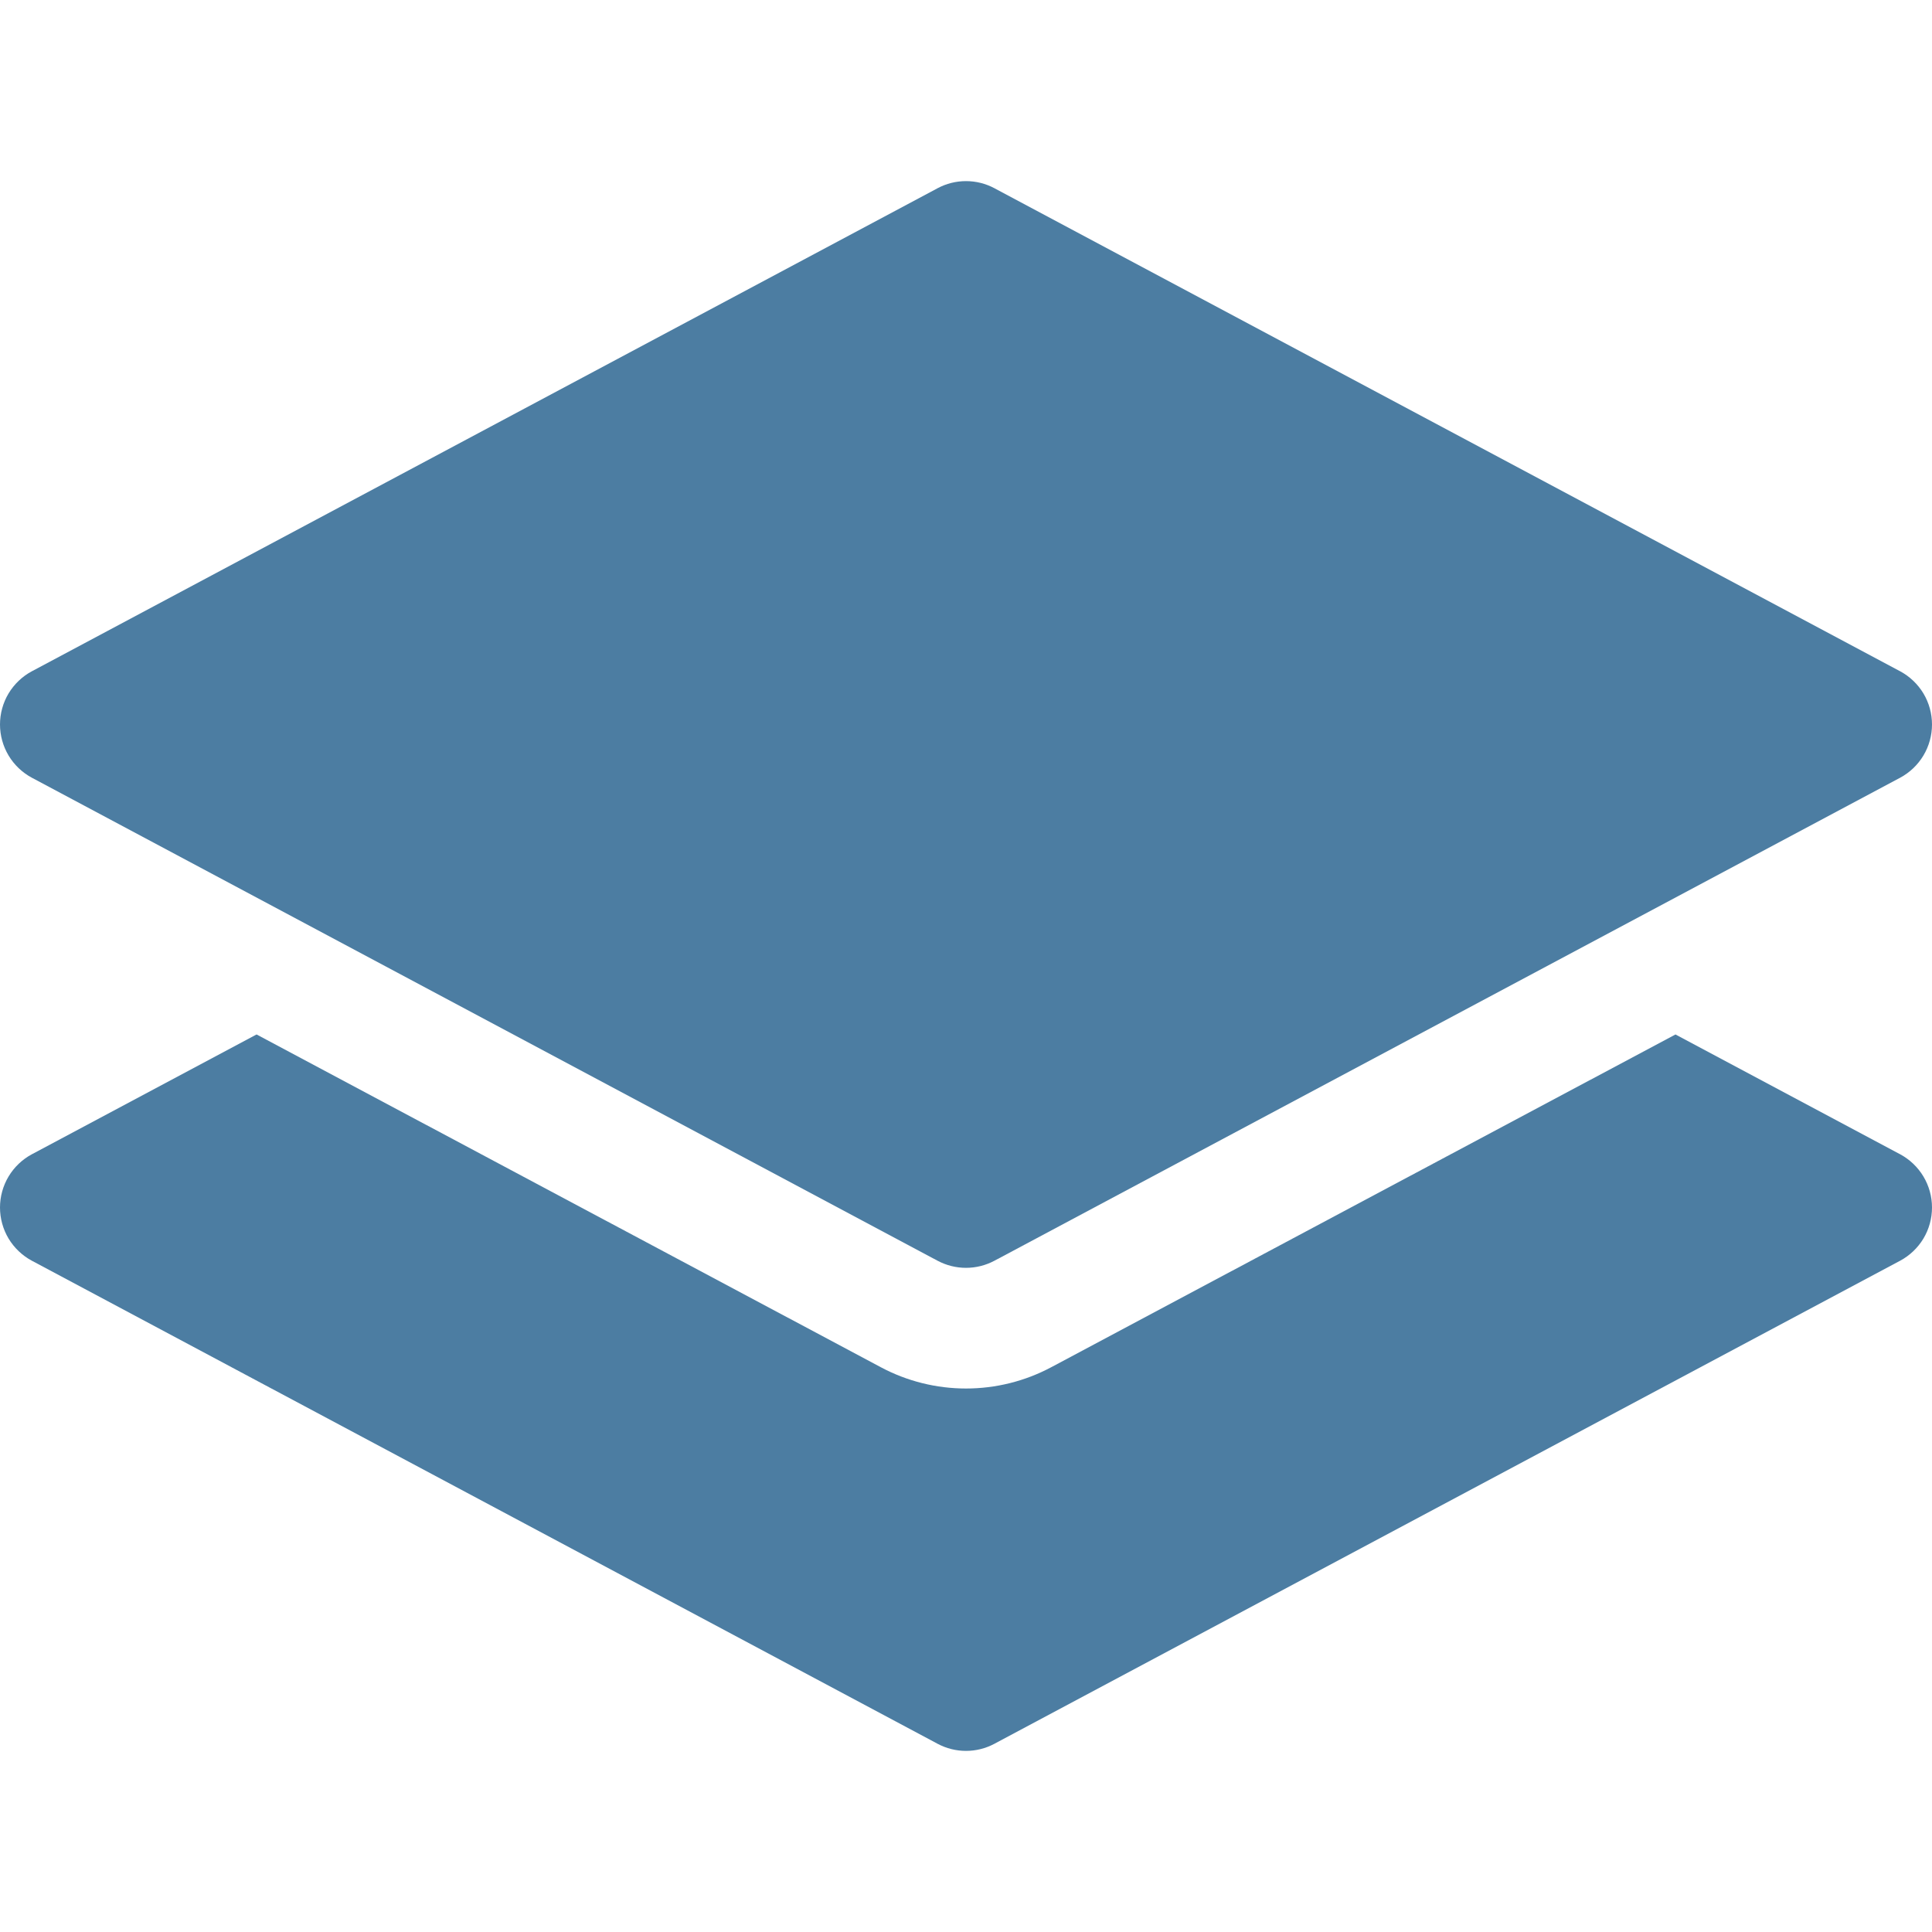 <svg width="39" height="39" viewBox="0 0 39 39" fill="none" xmlns="http://www.w3.org/2000/svg">
<path d="M18.927 3.799C19.104 3.705 19.3 3.656 19.5 3.656C19.7 3.656 19.896 3.705 20.073 3.799L38.356 13.55C38.55 13.654 38.713 13.809 38.827 13.998C38.94 14.187 39 14.404 39 14.625C39 14.845 38.94 15.062 38.827 15.251C38.713 15.441 38.55 15.596 38.356 15.7L20.073 25.45C19.896 25.544 19.7 25.593 19.5 25.593C19.3 25.593 19.104 25.544 18.927 25.45L0.644 15.7C0.45 15.596 0.287 15.441 0.173 15.251C0.06 15.062 0 14.845 0 14.625C0 14.404 0.06 14.187 0.173 13.998C0.287 13.809 0.45 13.654 0.644 13.55L18.927 3.799Z" fill="#4C7DA2"/>
<path d="M5.179 20.882L0.644 23.3C0.45 23.404 0.287 23.559 0.173 23.749C0.06 23.938 0 24.154 0 24.375C0 24.596 0.06 24.813 0.173 25.002C0.287 25.191 0.45 25.346 0.644 25.45L18.927 35.201C19.104 35.295 19.3 35.344 19.5 35.344C19.7 35.344 19.896 35.295 20.073 35.201L38.356 25.45C38.55 25.346 38.713 25.191 38.827 25.002C38.94 24.813 39 24.596 39 24.375C39 24.154 38.94 23.938 38.827 23.749C38.713 23.559 38.55 23.404 38.356 23.3L33.822 20.882L21.219 27.6C20.69 27.882 20.099 28.029 19.5 28.029C18.901 28.029 18.311 27.882 17.782 27.6L5.179 20.882Z" fill="#4C7DA2"/>
</svg>
